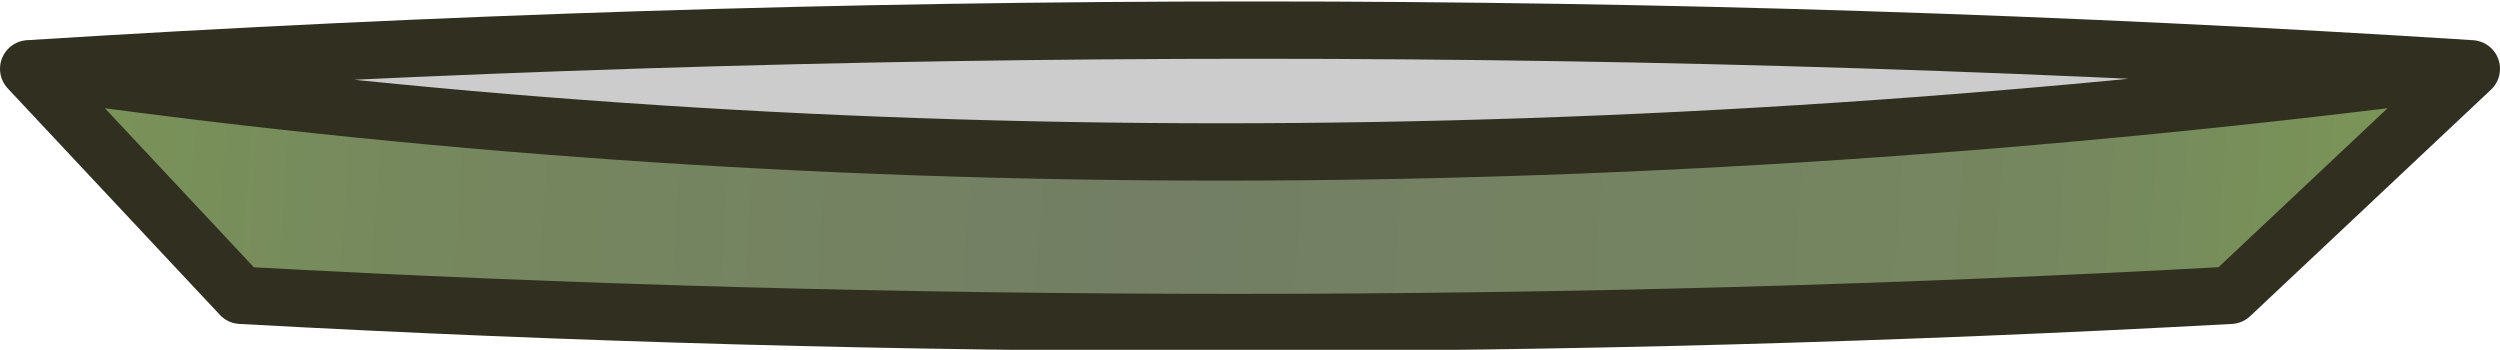 <?xml version="1.0" encoding="UTF-8" standalone="no"?>
<svg xmlns:xlink="http://www.w3.org/1999/xlink" height="6.1px" width="43.6px" xmlns="http://www.w3.org/2000/svg">
  <g transform="matrix(1.0, 0.0, 0.0, 1.0, 21.8, 3.05)">
    <path d="M-21.3 -1.85 Q0.15 -3.2 21.3 -1.85 -1.0 1.05 -21.3 -1.85" fill="#cccccc" fill-rule="evenodd" stroke="none"/>
    <path d="M21.3 -1.85 L17.1 2.1 Q-0.3 3.05 -17.6 2.1 L-21.3 -1.85 Q-1.0 1.05 21.3 -1.85" fill="url(#gradient0)" fill-rule="evenodd" stroke="none"/>
    <path d="M21.3 -1.85 L17.1 2.1 Q-0.3 3.05 -17.6 2.1 L-21.3 -1.85 Q0.15 -3.2 21.3 -1.85 -1.0 1.05 -21.3 -1.85" fill="none" stroke="#312f20" stroke-linecap="round" stroke-linejoin="round" stroke-width="1.0"/>
  </g>
  <defs>
    <linearGradient gradientTransform="matrix(0.026, 0.0, -2.0E-4, 0.003, -0.15, 0.35)" gradientUnits="userSpaceOnUse" id="gradient0" spreadMethod="pad" x1="-819.2" x2="819.2">
      <stop offset="0.0" stop-color="#7a9556"/>
      <stop offset="0.165" stop-color="#76885e"/>
      <stop offset="0.463" stop-color="#737e64"/>
      <stop offset="0.831" stop-color="#75875f"/>
      <stop offset="1.0" stop-color="#7b9855"/>
    </linearGradient>
  </defs>
</svg>
